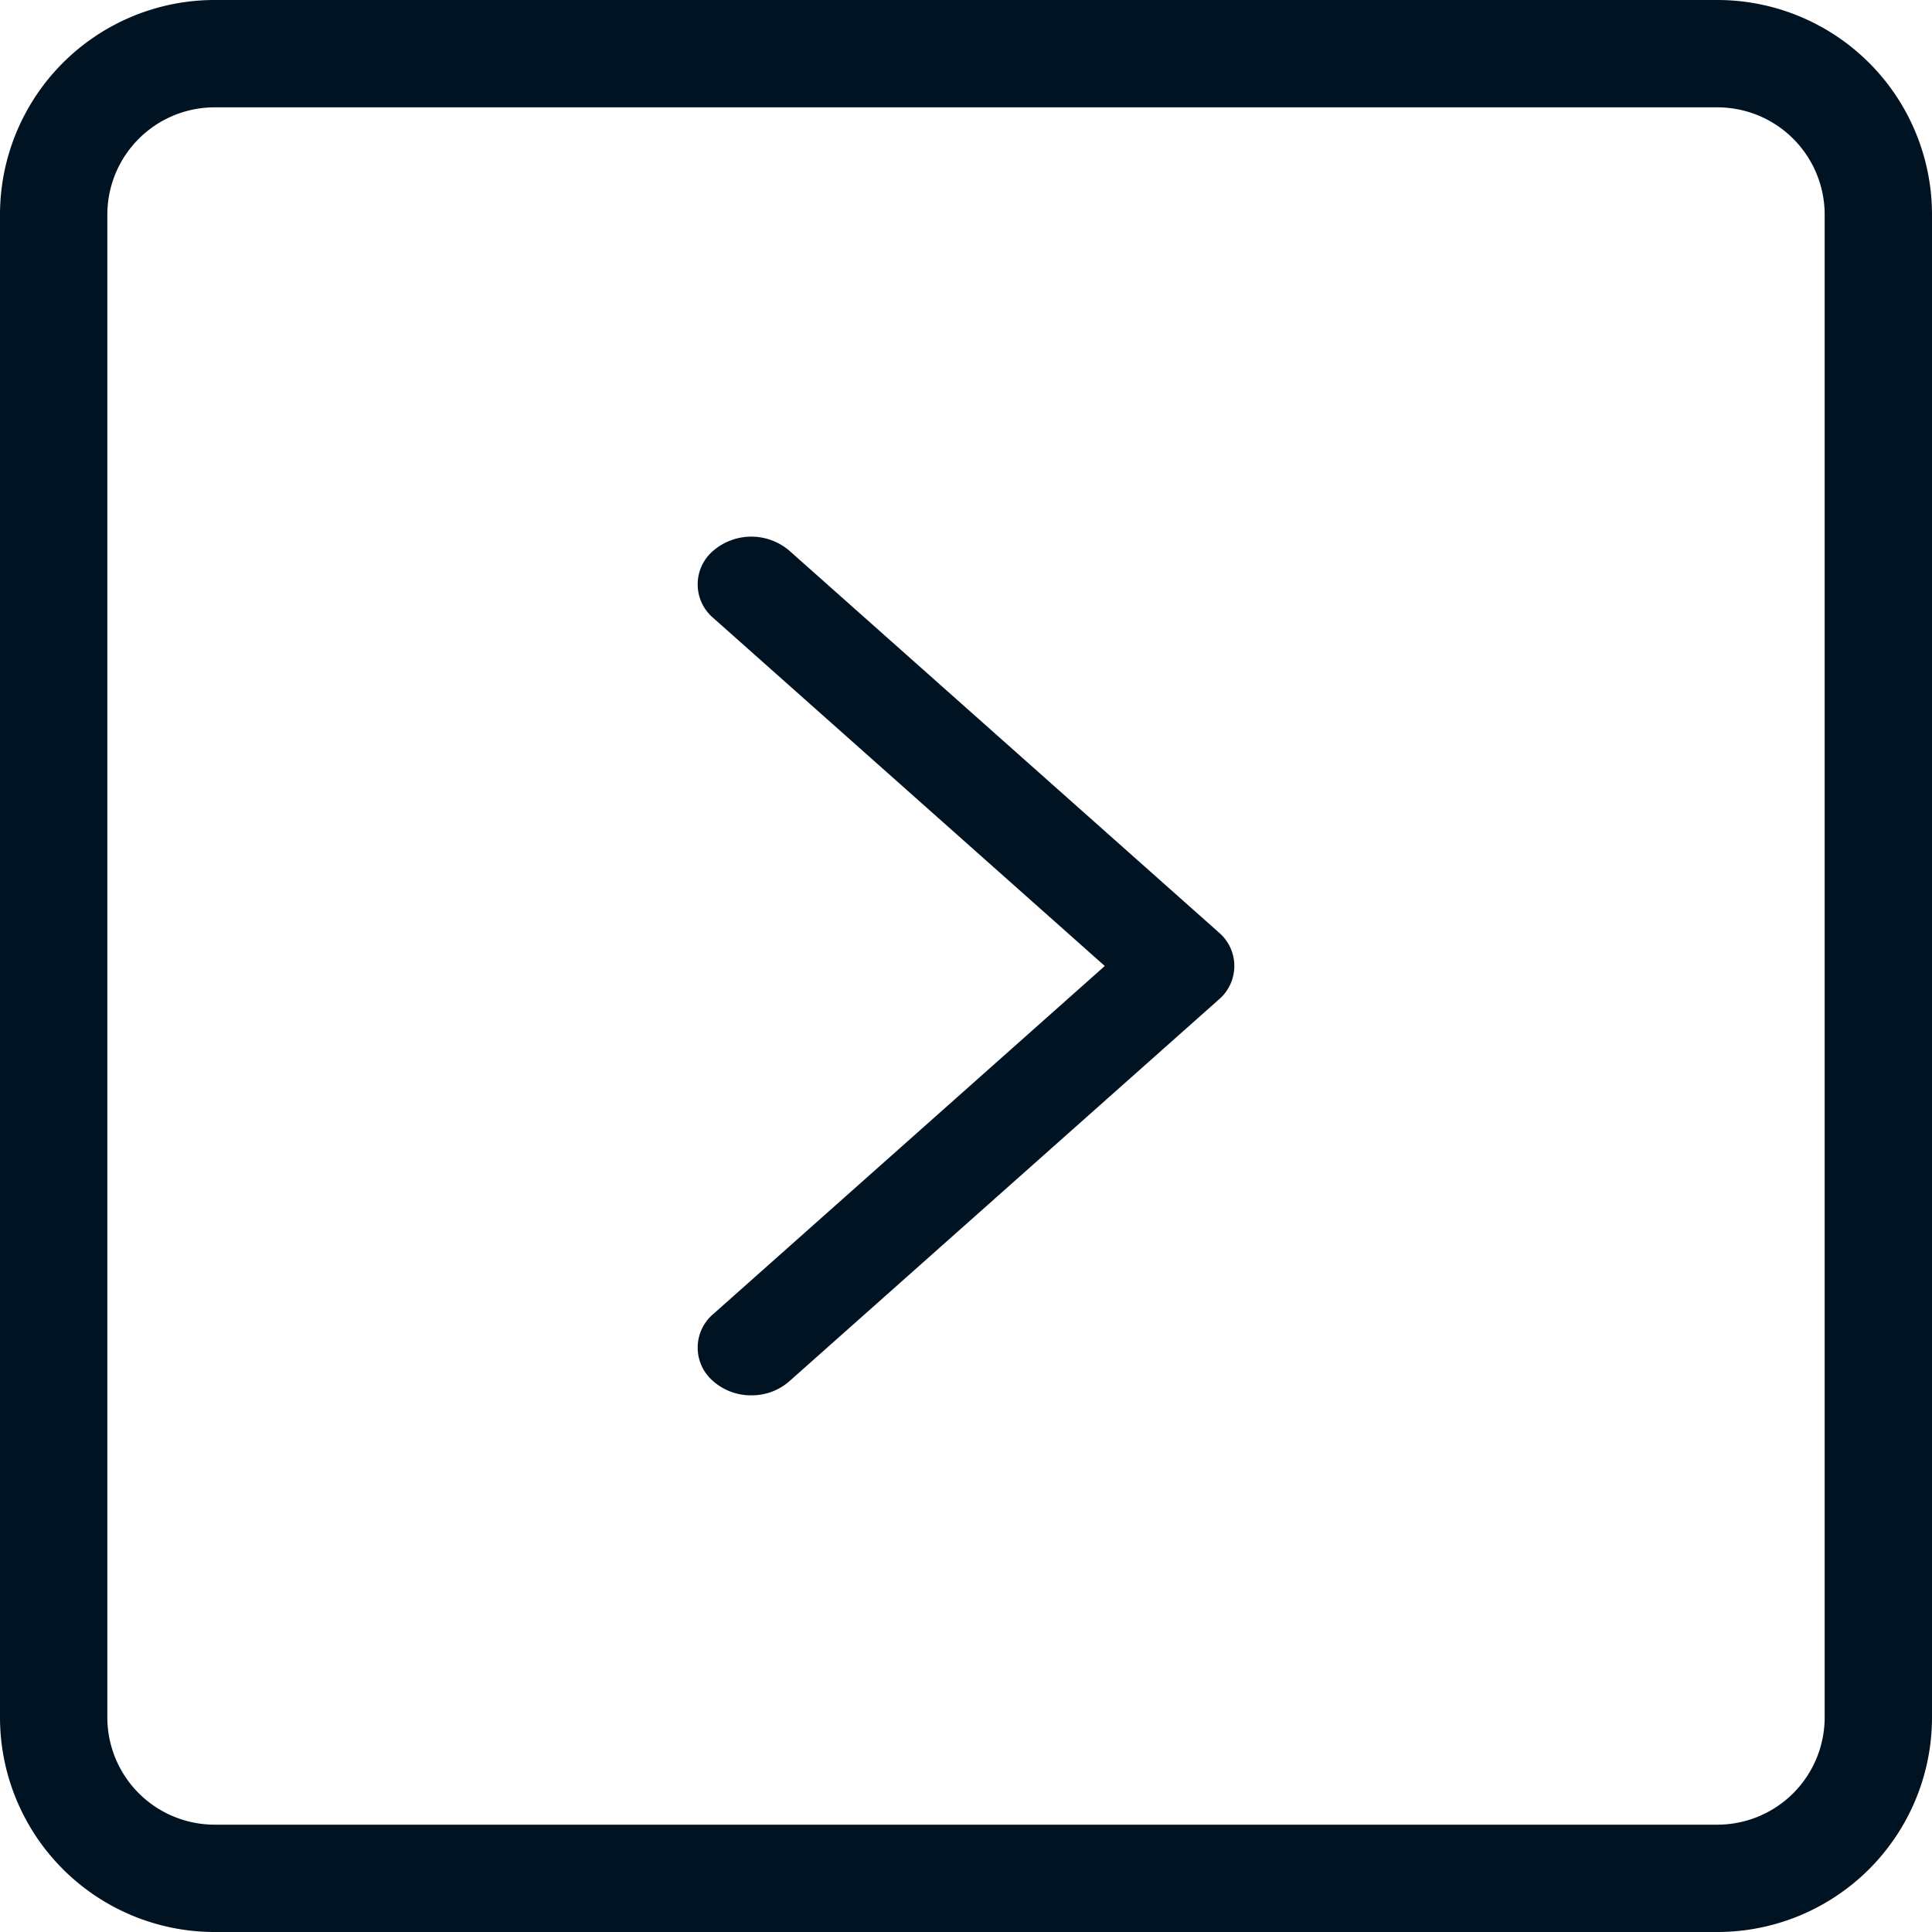 <svg id="_" data-name="&gt;" xmlns="http://www.w3.org/2000/svg" width="36" height="36" viewBox="0 0 36 36">
  <path id="_2" data-name="&gt;" d="M32,36H4a4,4,0,0,1-4-4V4A4,4,0,0,1,4,0H32a4,4,0,0,1,4,4V32A4,4,0,0,1,32,36ZM4,2A2,2,0,0,0,2,4V32a2,2,0,0,0,2,2H32a2,2,0,0,0,2-2V4a2,2,0,0,0-2-2Z" fill="#001322"/>
  <path id="Path_228" data-name="Path 228" d="M316.408,2841.129a1.064,1.064,0,0,1-.707-.26.821.821,0,0,1,0-1.257l7.293-6.483-7.293-6.483a.821.821,0,0,1,0-1.257,1.09,1.09,0,0,1,1.414,0l8,7.111a.821.821,0,0,1,0,1.257l-8,7.111A1.064,1.064,0,0,1,316.408,2841.129Z" transform="translate(-302.408 -2815.129)" fill="#001322"/>
</svg>
